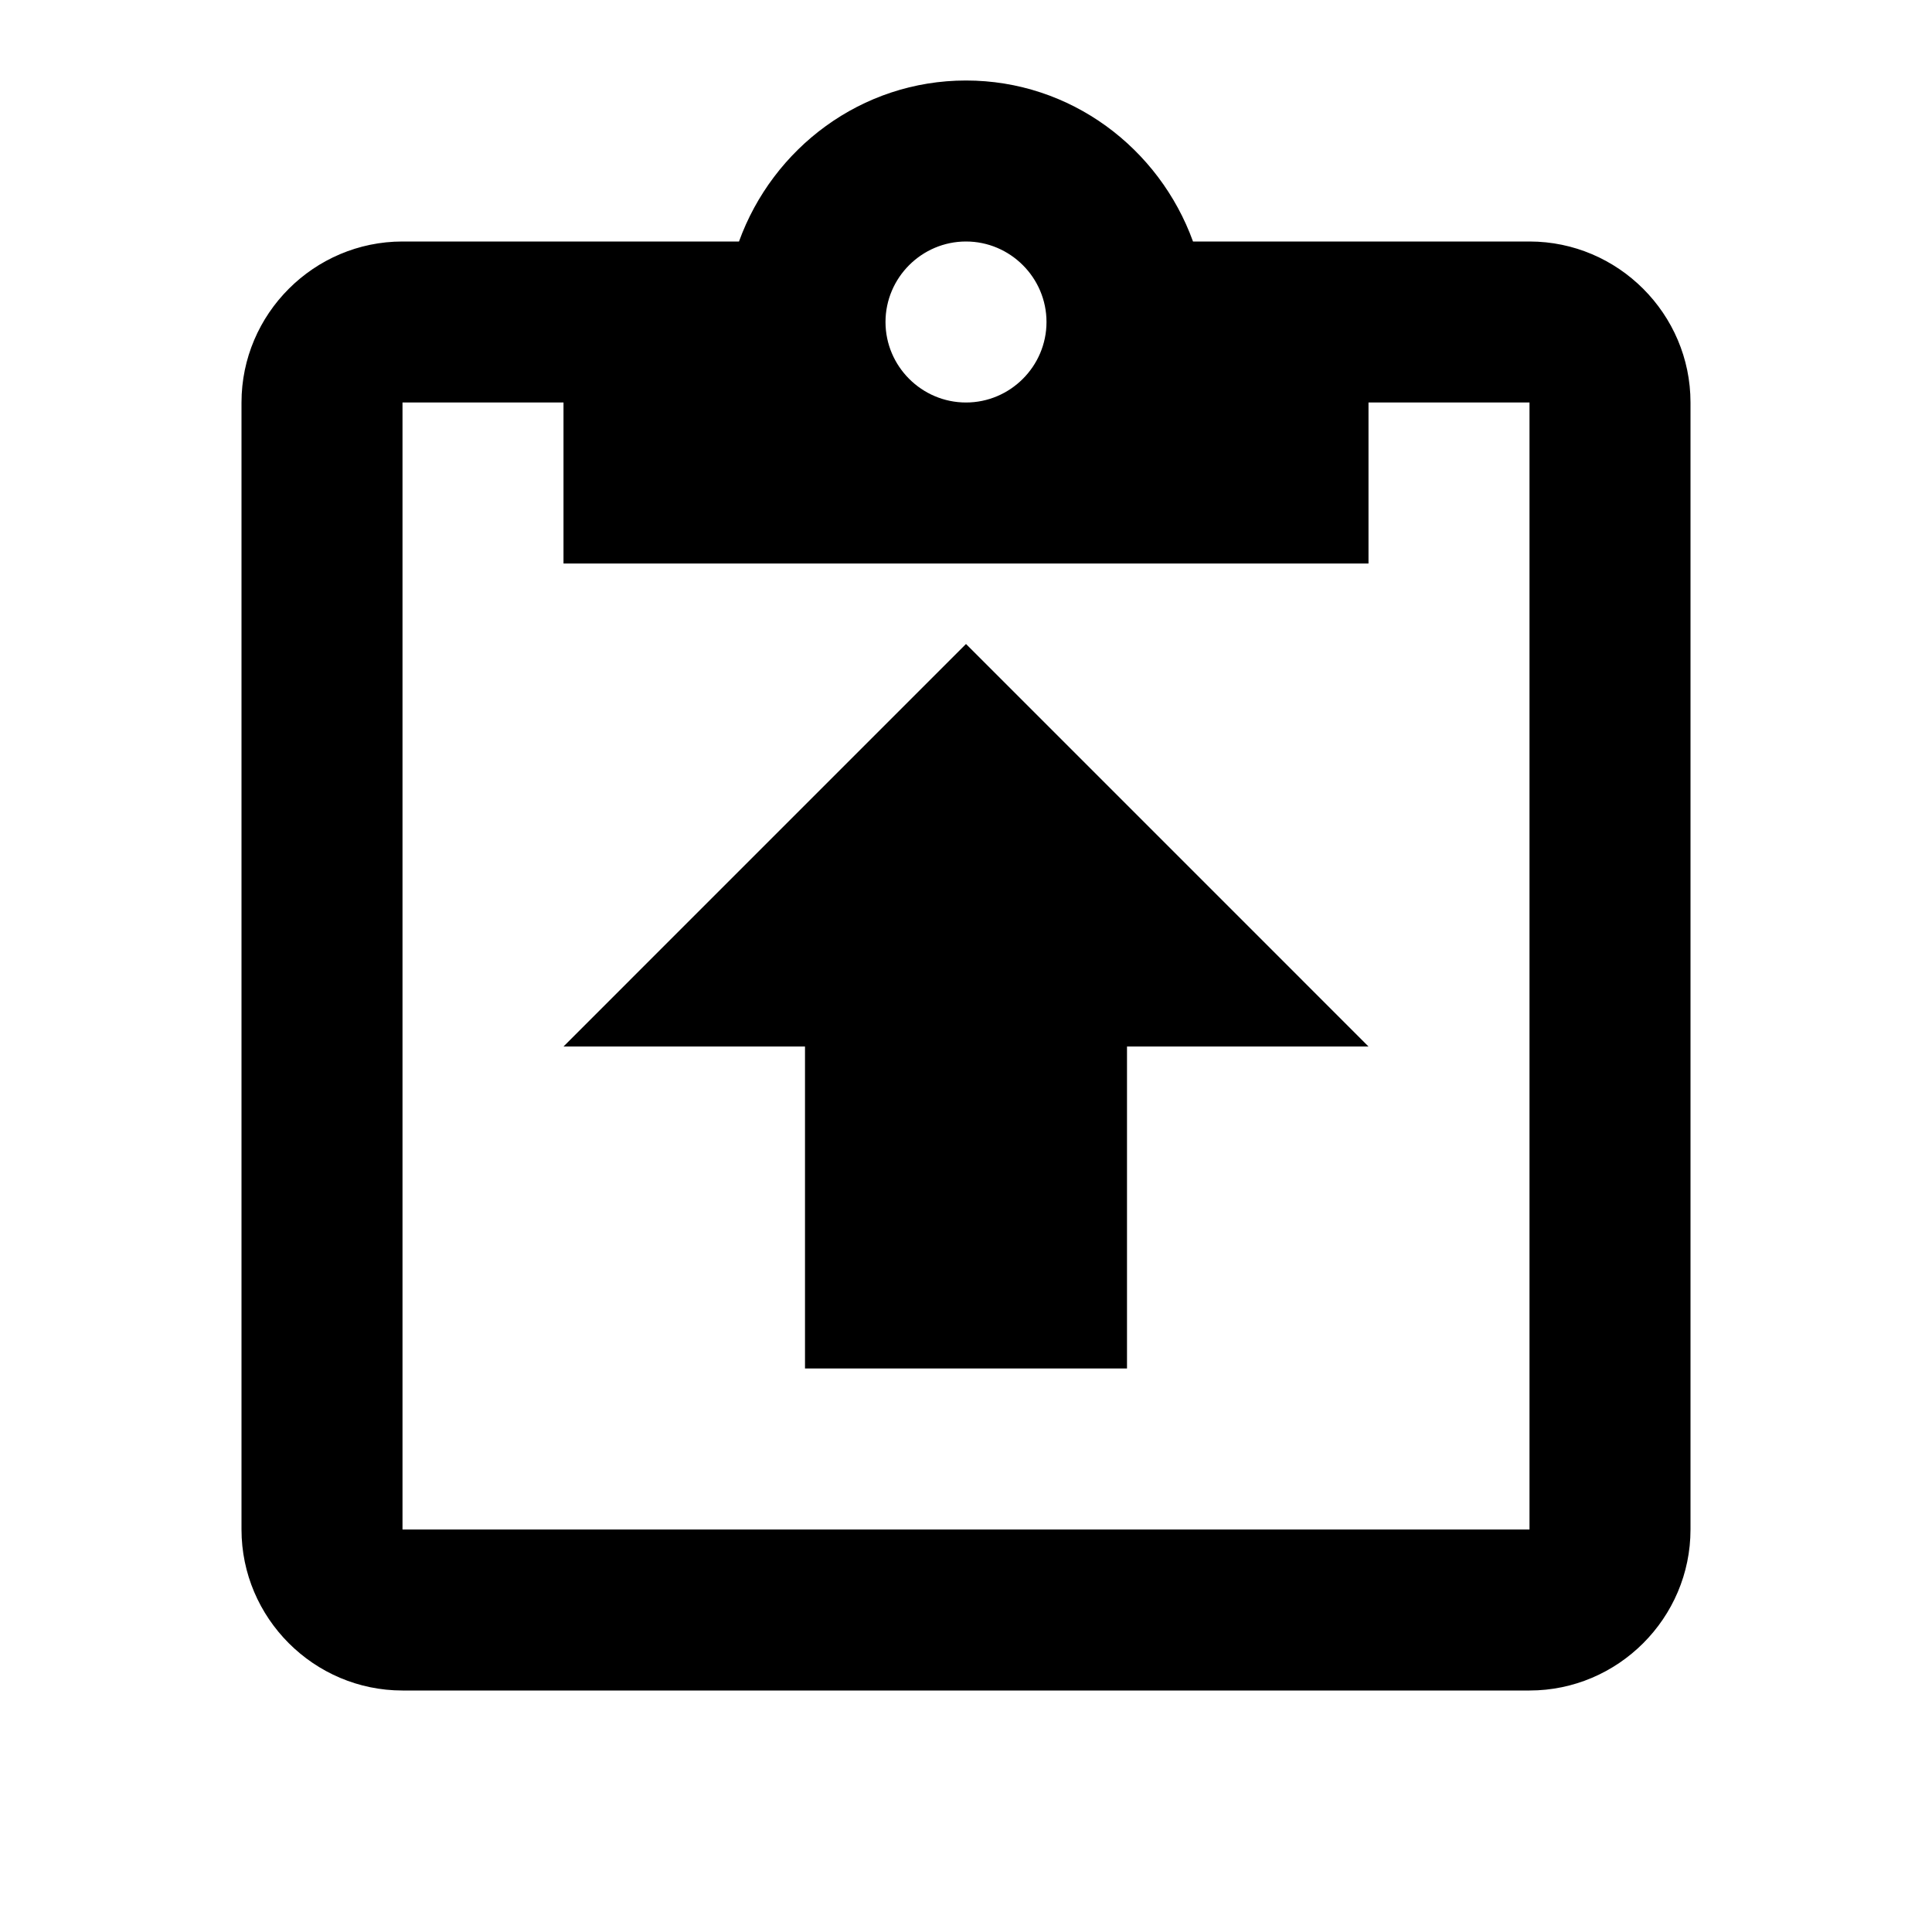 ﻿<?xml version="1.0" encoding="utf-8"?>
<!DOCTYPE svg PUBLIC "-//W3C//DTD SVG 1.1//EN" "http://www.w3.org/Graphics/SVG/1.1/DTD/svg11.dtd">
<svg xmlns="http://www.w3.org/2000/svg" xmlns:xlink="http://www.w3.org/1999/xlink" version="1.1" baseProfile="full" width="24" height="24" viewBox="0 0 24.00 24.00" enable-background="new 0 0 24.00 24.00" xml:space="preserve">
	<path fill="#000000" fill-opacity="1" stroke-width="0.2" stroke-linejoin="miter" d="M 12,8L 17,13L 14,13L 14,17L 10,17L 10,13L 7,13L 12,8 Z M 19,3C 20.1,3 21,3.9 21,5L 21,19C 21,20.1 20.1,21 19,21L 5,21C 3.9,21 3,20.1 3,19L 3,5C 3,3.9 3.9,3 5,3L 9.18,3C 9.6,1.84 10.7,1 12,1C 13.3,1 14.4,1.84 14.82,3L 19,3 Z M 12,3C 11.45,3 11,3.45 11,4C 11,4.55 11.45,5 12,5C 12.55,5 13,4.55 13,4C 13,3.45 12.55,3 12,3 Z M 7,7L 7,5L 5,5L 5,19L 19,19L 19,5L 17,5L 17,7L 7,7 Z "/>
</svg>
